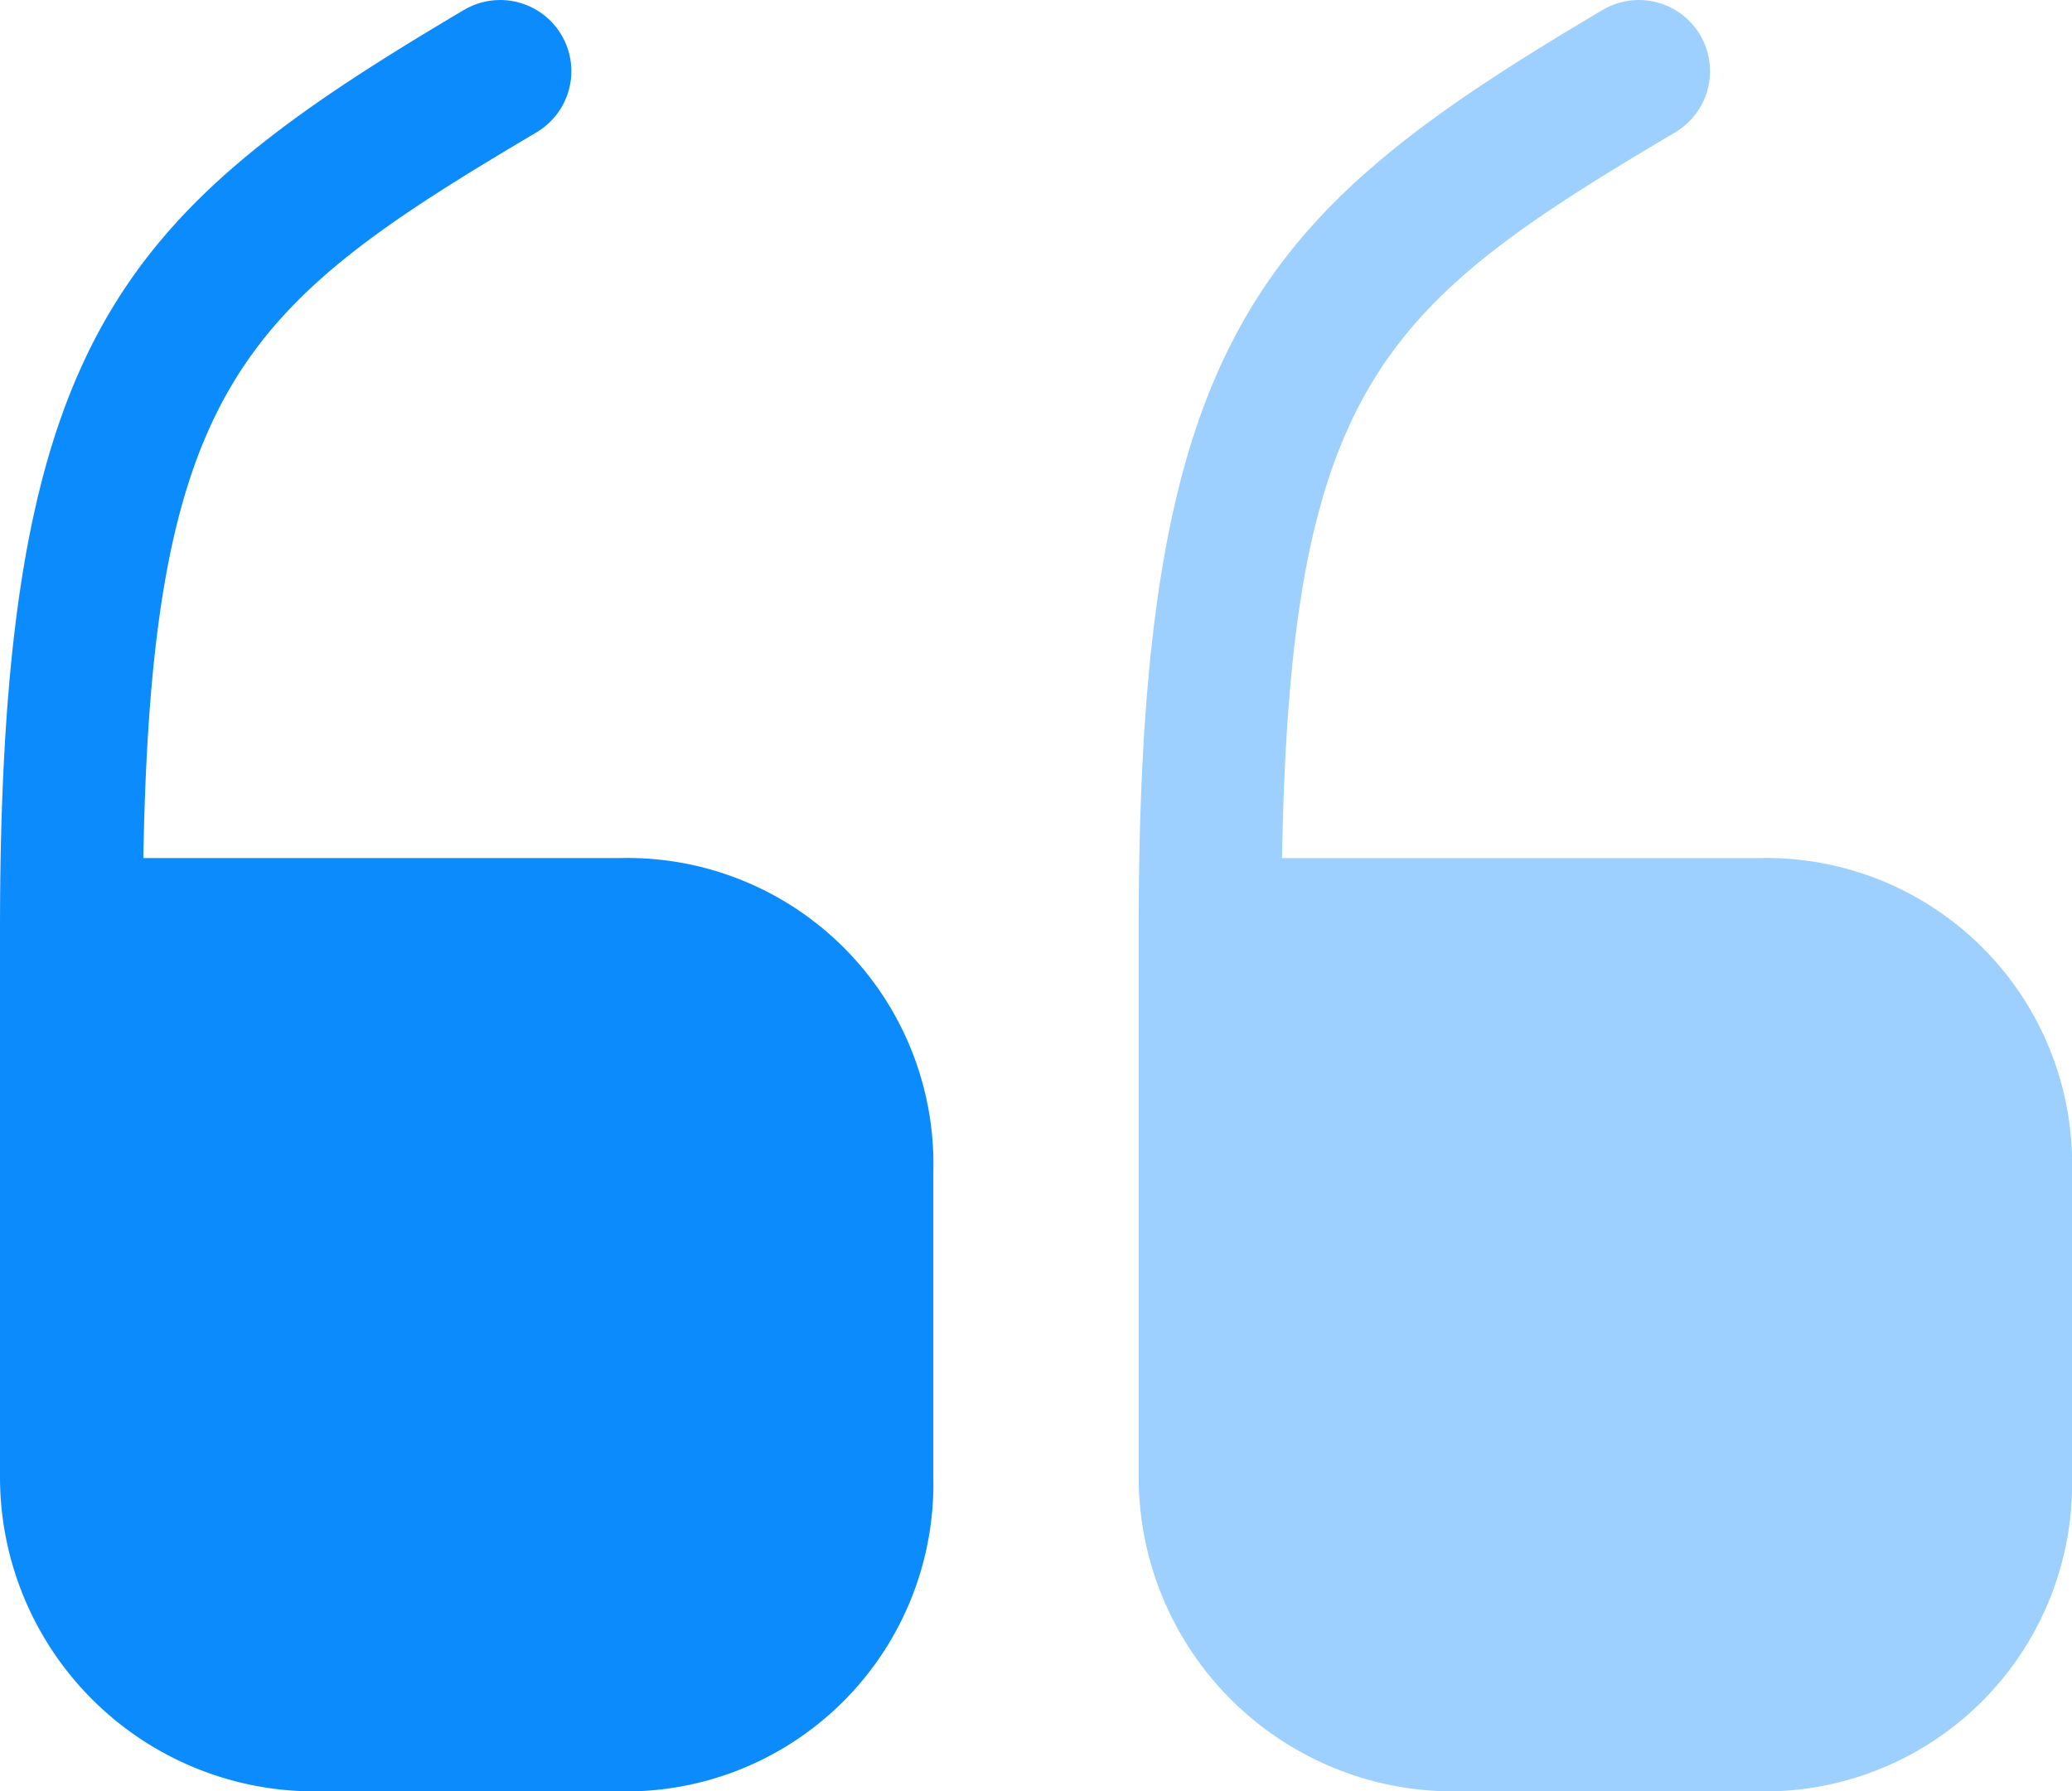 <svg id="Component_1_1" data-name="Component 1 – 1" xmlns="http://www.w3.org/2000/svg" width="50.95" height="44.05" viewBox="0 0 50.95 44.05">
  <path id="Vector-1" d="M15.275,22.075H3.55c.2-11.675,2.5-13.6,9.675-17.85a1.749,1.749,0,0,0-1.8-3c-8.45,5-11.4,8.05-11.4,22.6V37.3A7.73,7.73,0,0,0,7.75,45.025h7.5A7.56,7.56,0,0,0,22.975,37.3V29.8A7.525,7.525,0,0,0,15.275,22.075Z" transform="translate(27.975 -0.975)" fill="#0c8bfd" opacity="0.4"/>
  <path id="Vector" d="M16.225,22.075H4.5C4.7,10.4,7,8.475,14.175,4.225a1.749,1.749,0,1,0-1.8-3c-8.45,5-11.4,8.05-11.4,22.6V37.3A7.73,7.73,0,0,0,8.7,45.025h7.5A7.56,7.56,0,0,0,23.925,37.3V29.8A7.525,7.525,0,0,0,16.225,22.075Z" transform="translate(-0.975 -0.975)" fill="#0c8bfd"/>
</svg>
